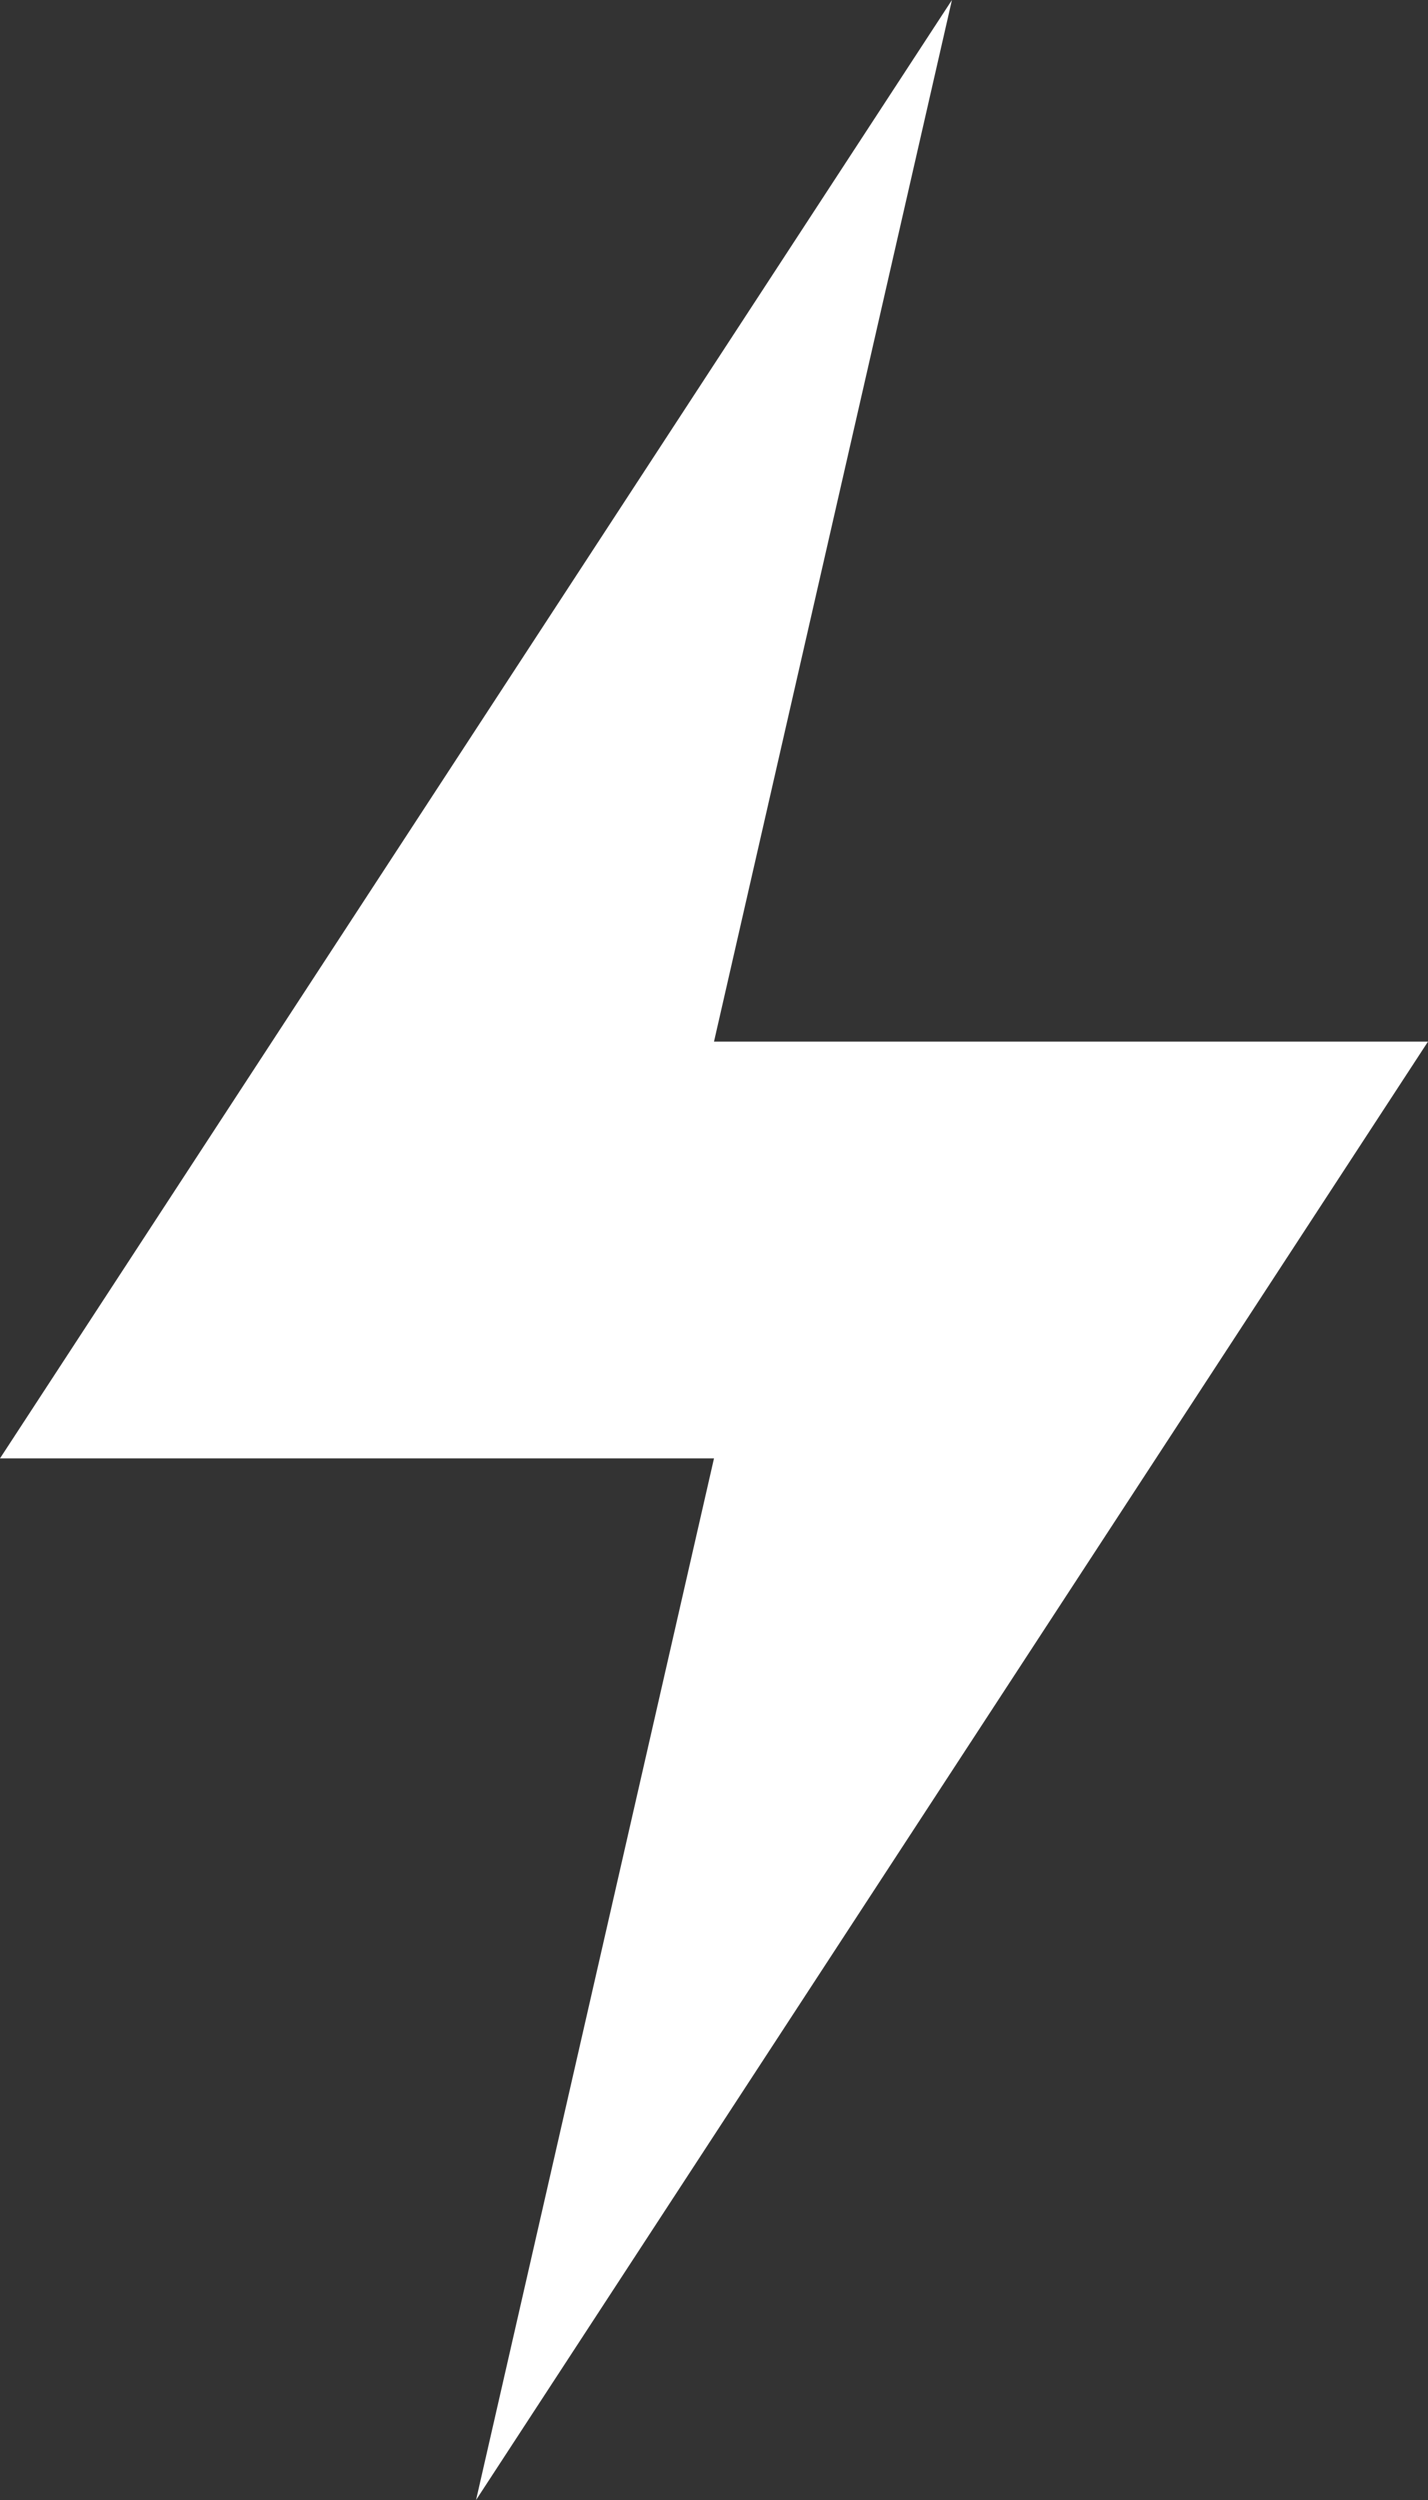 <svg xmlns="http://www.w3.org/2000/svg" width="8" height="14" viewBox="0 0 8 14">
    <rect x="0" y="0" width="8" height="14" fill="#333333" stroke="none"/>
    <path fill="#FFF" fill-rule="nonzero" d="M5.333 0L0 8.167h4L2.667 14 8 5.833H4z"/>
</svg>
